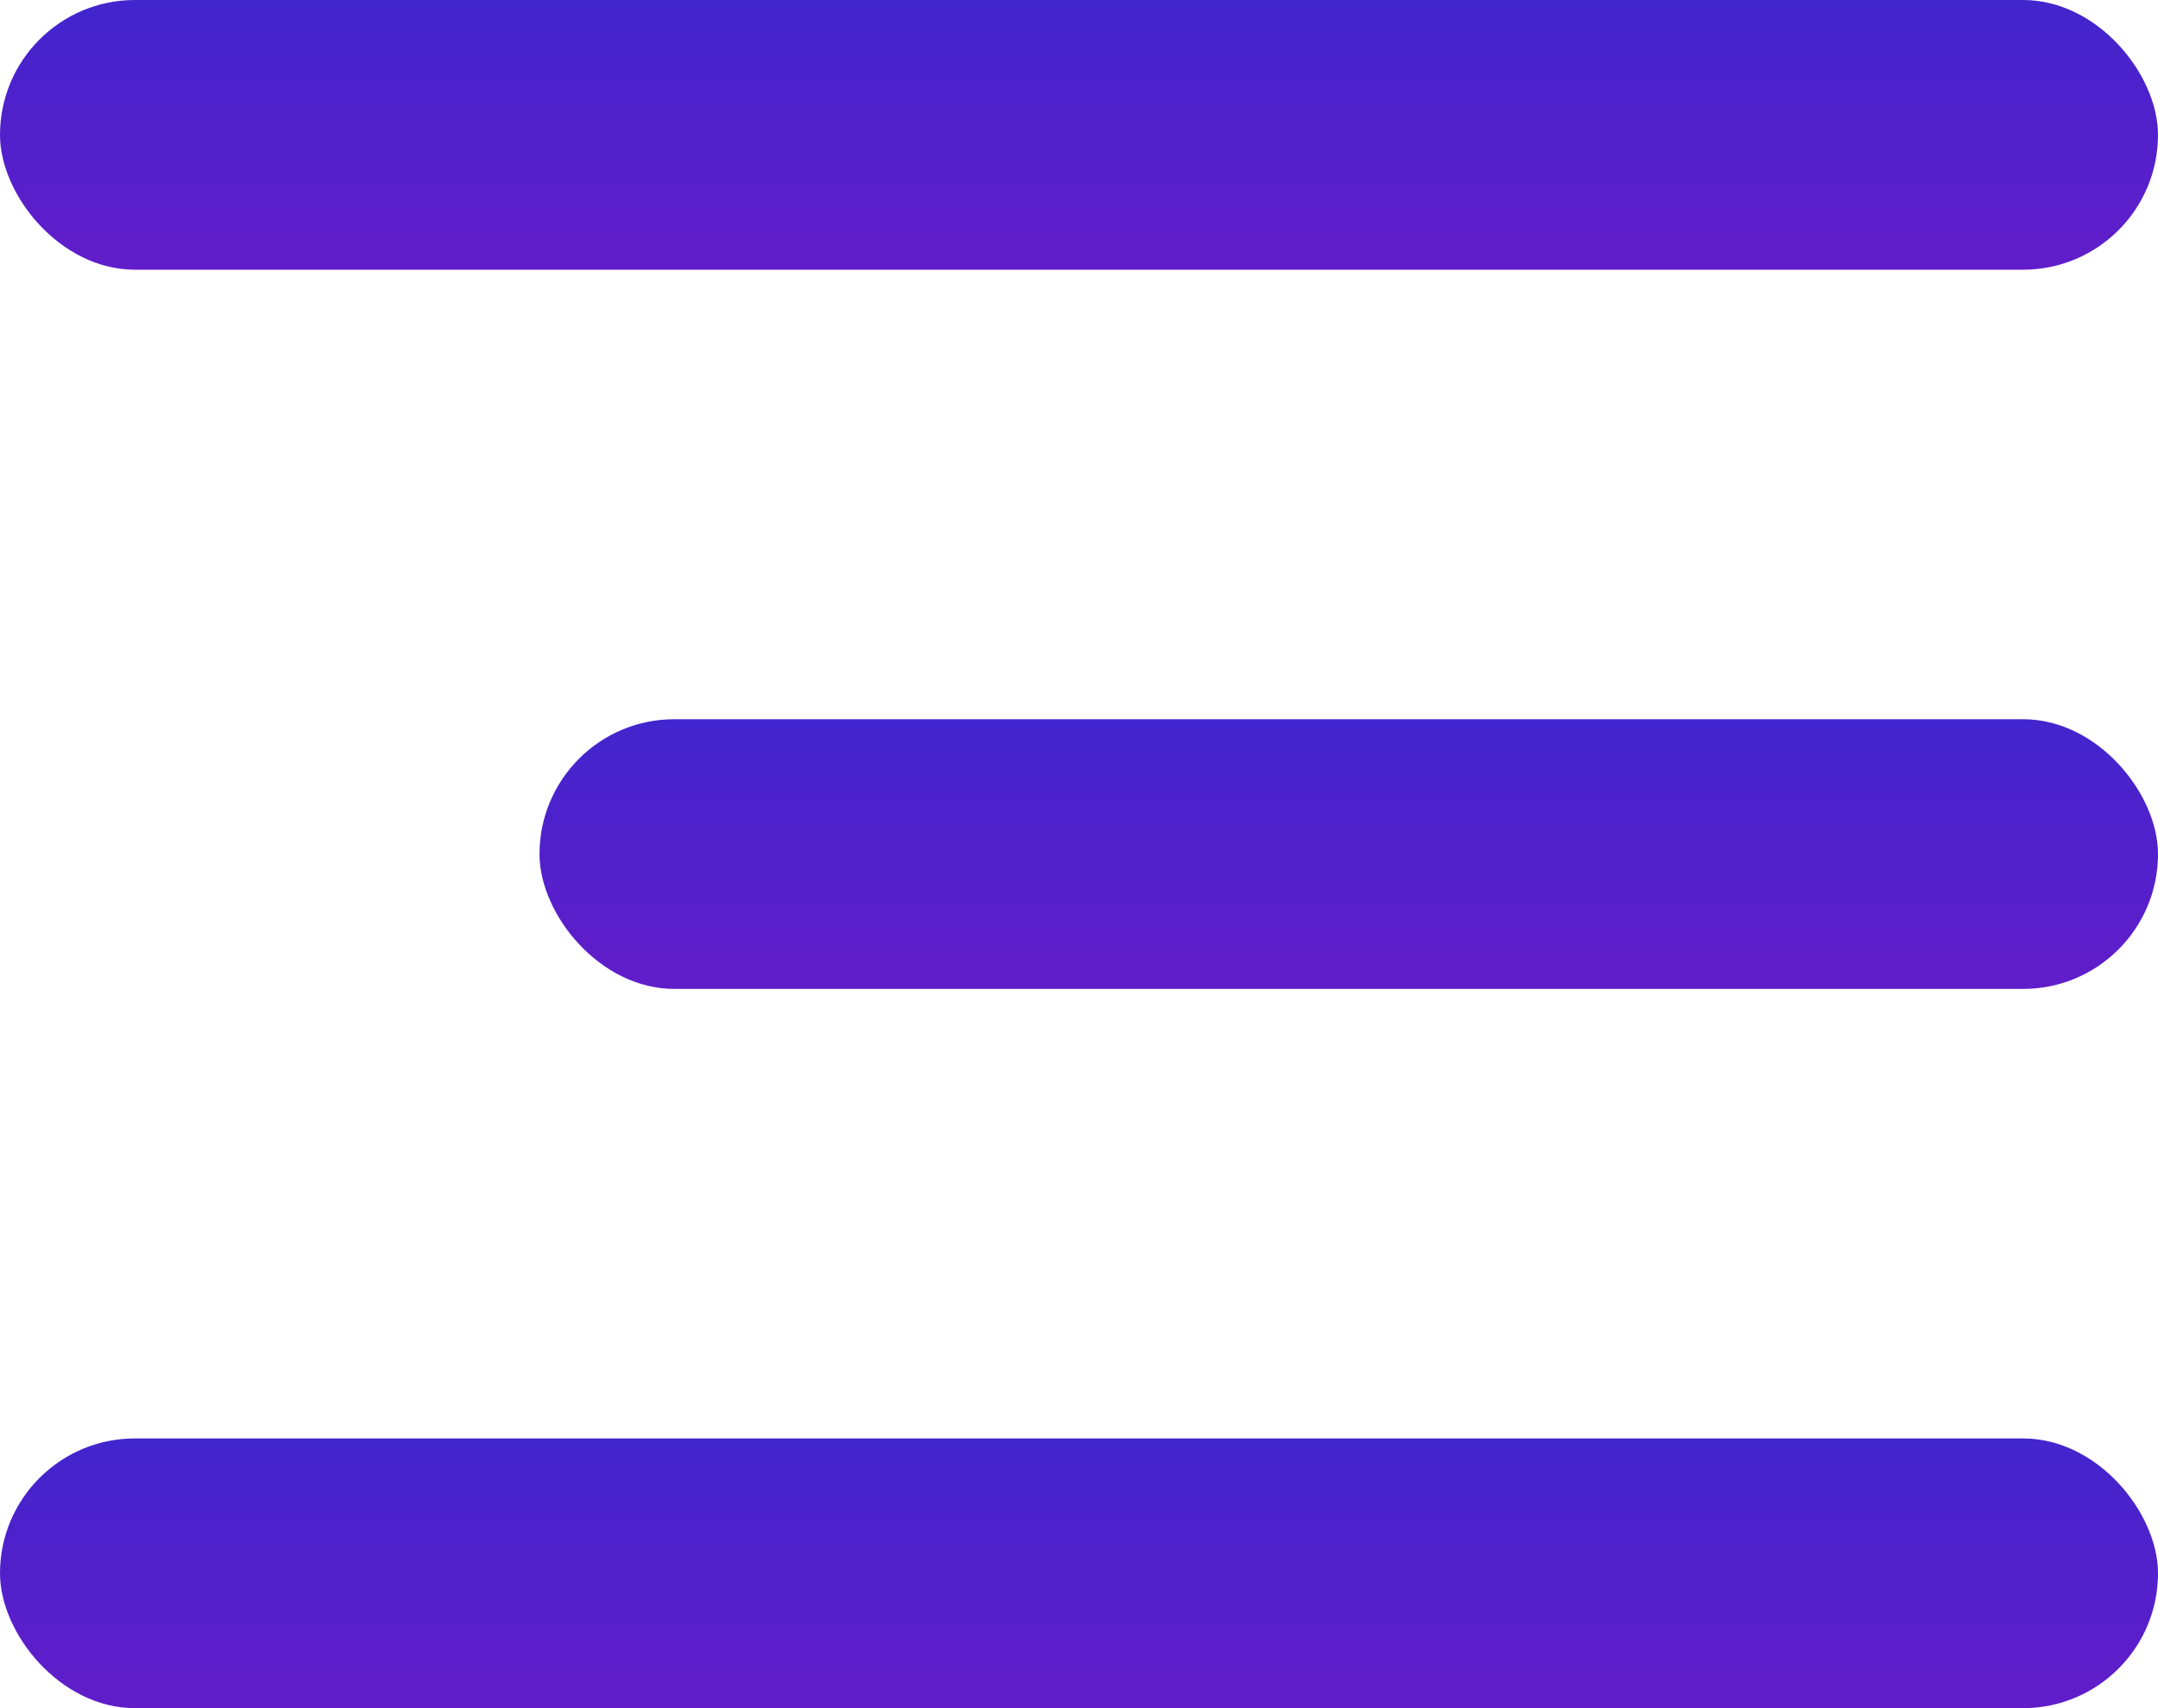 <svg xmlns="http://www.w3.org/2000/svg" width="24" height="19"><defs><linearGradient id="a" x1=".5" x2=".5" y2="1" gradientUnits="objectBoundingBox"><stop offset="0" stop-color="#4125cd"/><stop offset=".513" stop-color="#5220cb"/><stop offset="1" stop-color="#611dca"/></linearGradient></defs><g transform="translate(10028 21326)" fill="url(#a)"><rect width="24" height="3" rx="1.5" transform="translate(-10028 -21326)"/><rect width="18" height="3" rx="1.5" transform="translate(-10022 -21318)"/><rect width="24" height="3" rx="1.5" transform="translate(-10028 -21310)"/></g></svg>